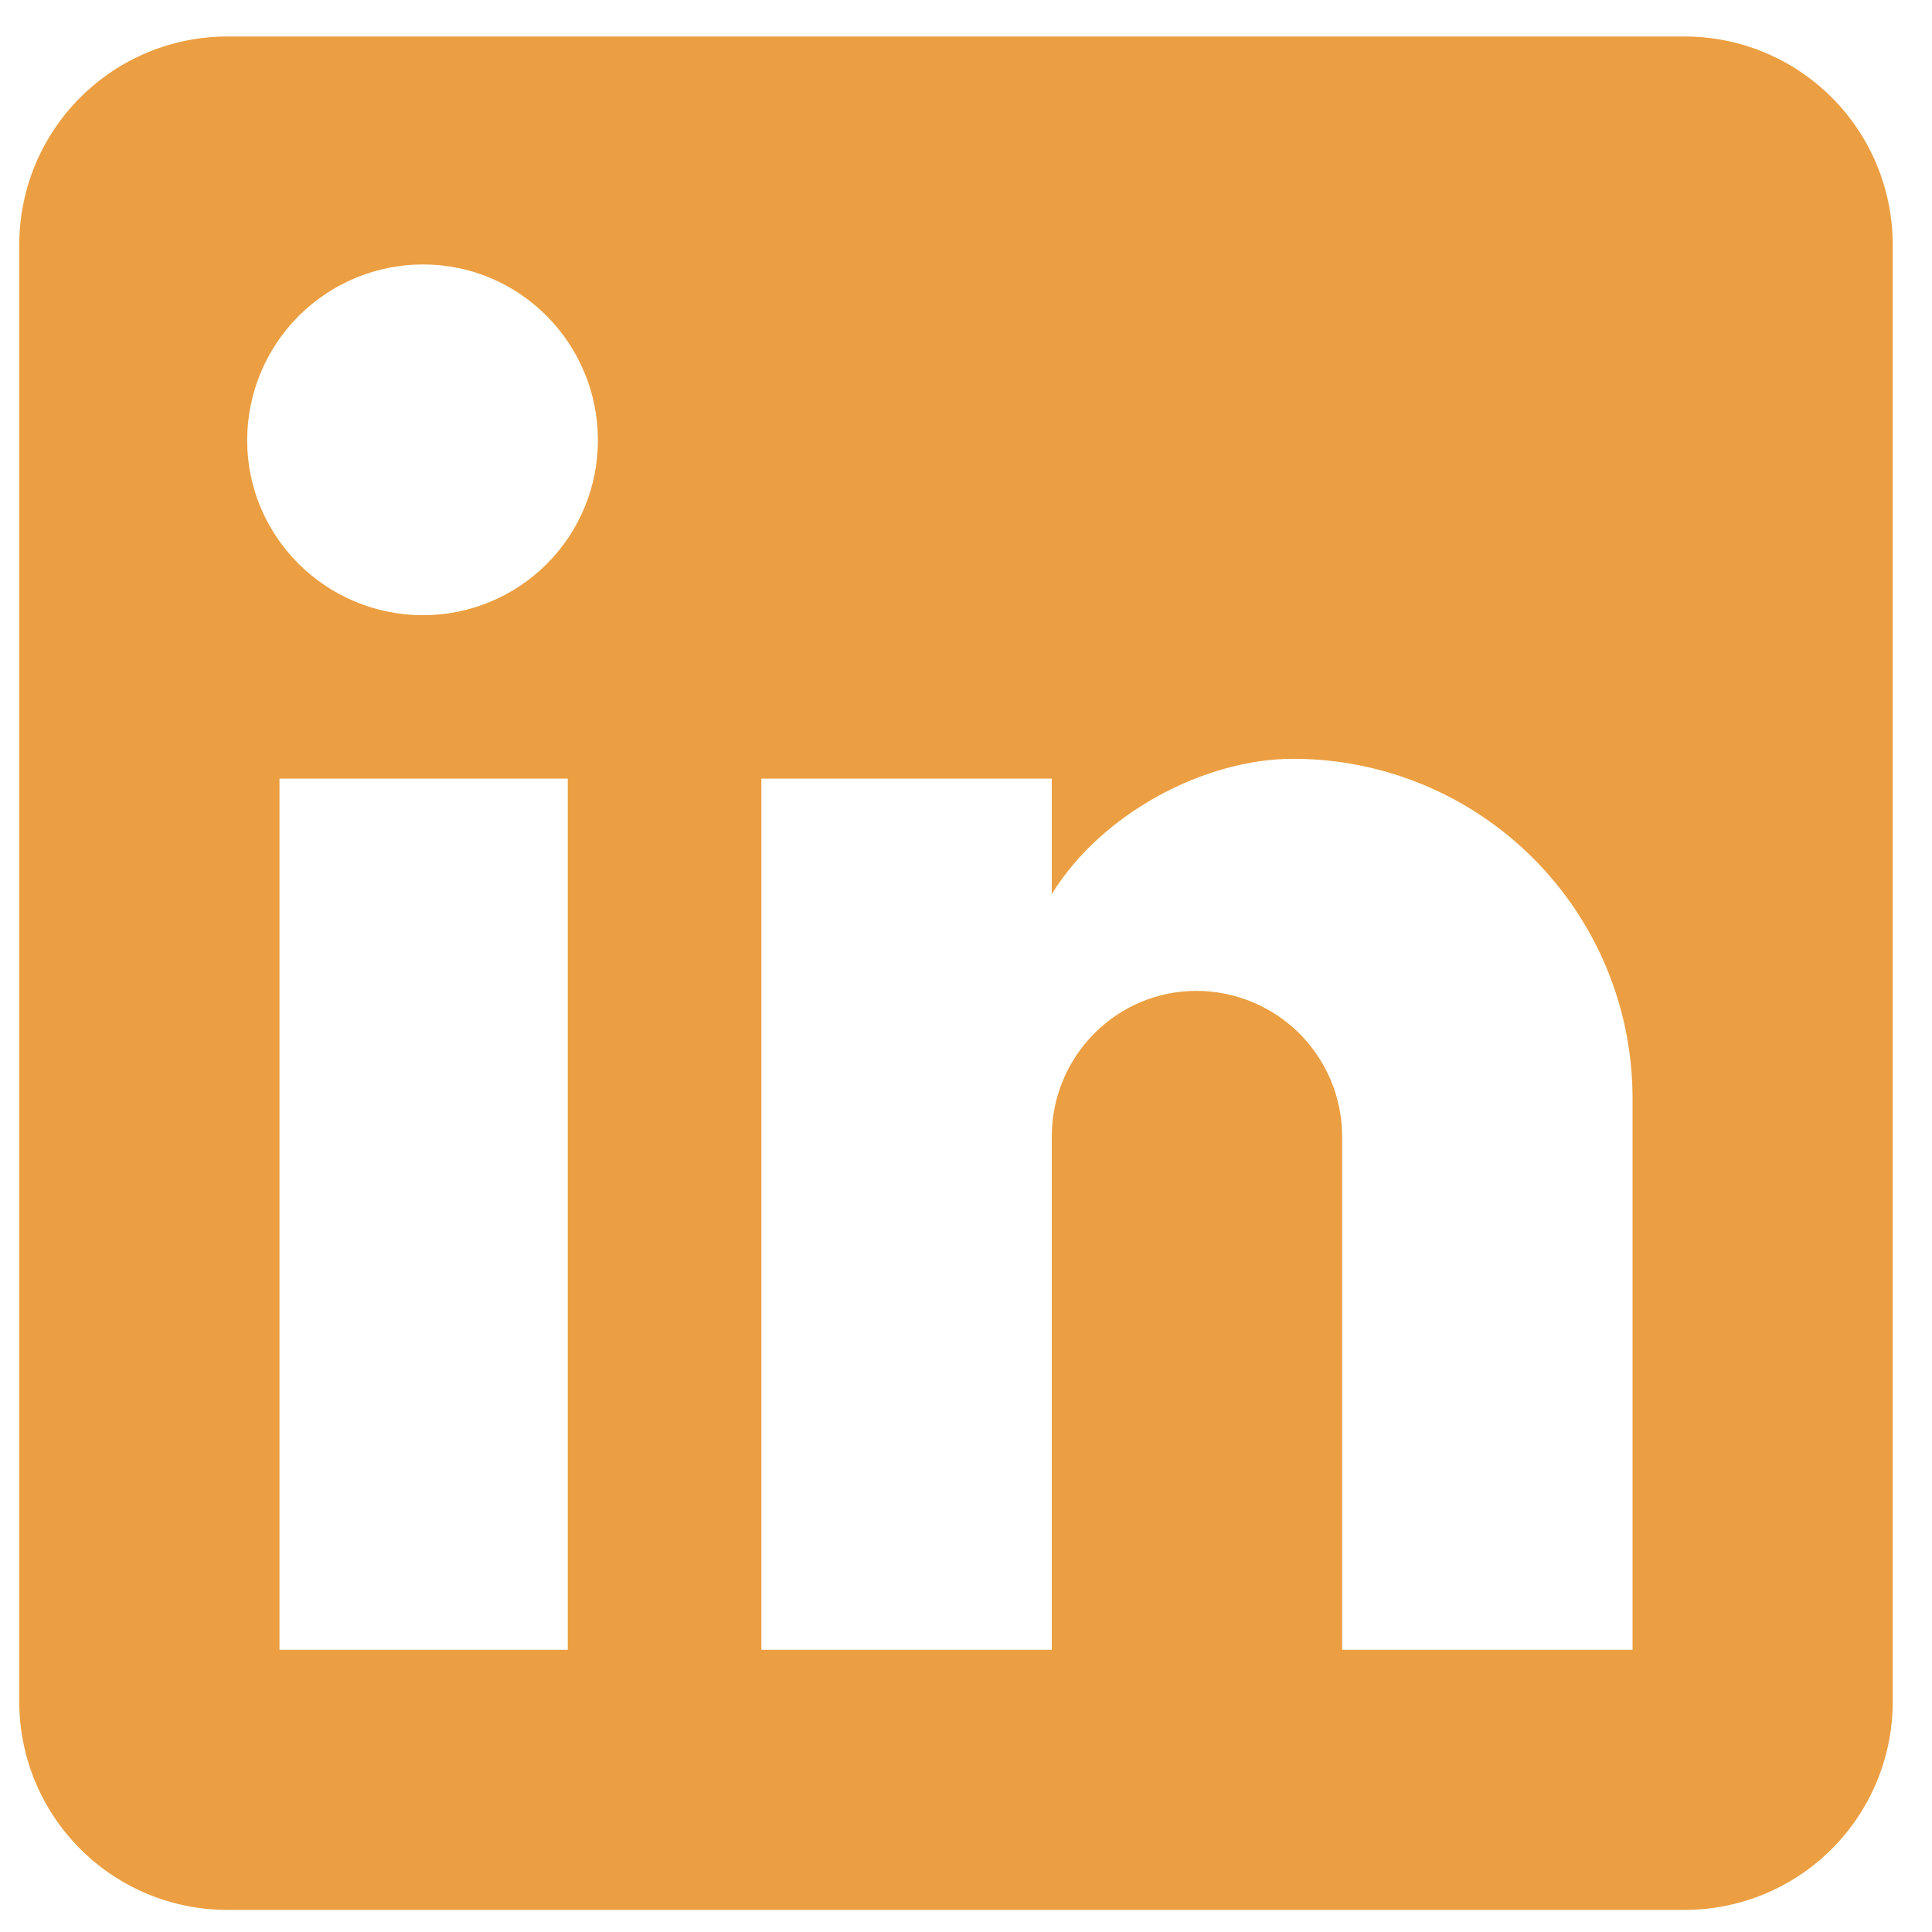 <svg width="33" height="33" viewBox="0 0 33 33" fill="none" xmlns="http://www.w3.org/2000/svg">
<path id="Vector" d="M28.773 0.623C29.716 0.623 30.621 0.998 31.288 1.665C31.954 2.331 32.329 3.236 32.329 4.179V29.068C32.329 30.011 31.954 30.915 31.288 31.582C30.621 32.249 29.716 32.623 28.773 32.623H3.885C2.942 32.623 2.037 32.249 1.371 31.582C0.704 30.915 0.329 30.011 0.329 29.068V4.179C0.329 3.236 0.704 2.331 1.371 1.665C2.037 0.998 2.942 0.623 3.885 0.623H28.773ZM27.885 28.179V18.757C27.885 17.22 27.274 15.745 26.187 14.659C25.1 13.572 23.626 12.961 22.089 12.961C20.578 12.961 18.818 13.886 17.965 15.272V13.299H13.005V28.179H17.965V19.414C17.965 18.046 19.067 16.925 20.436 16.925C21.096 16.925 21.729 17.188 22.196 17.654C22.662 18.121 22.925 18.754 22.925 19.414V28.179H27.885ZM7.227 10.508C8.019 10.508 8.779 10.193 9.339 9.633C9.899 9.073 10.213 8.313 10.213 7.521C10.213 5.868 8.88 4.517 7.227 4.517C6.43 4.517 5.666 4.833 5.102 5.397C4.539 5.96 4.222 6.724 4.222 7.521C4.222 9.174 5.574 10.508 7.227 10.508ZM9.698 28.179V13.299H4.774V28.179H9.698Z" fill="#EB9F42"/>
</svg>
